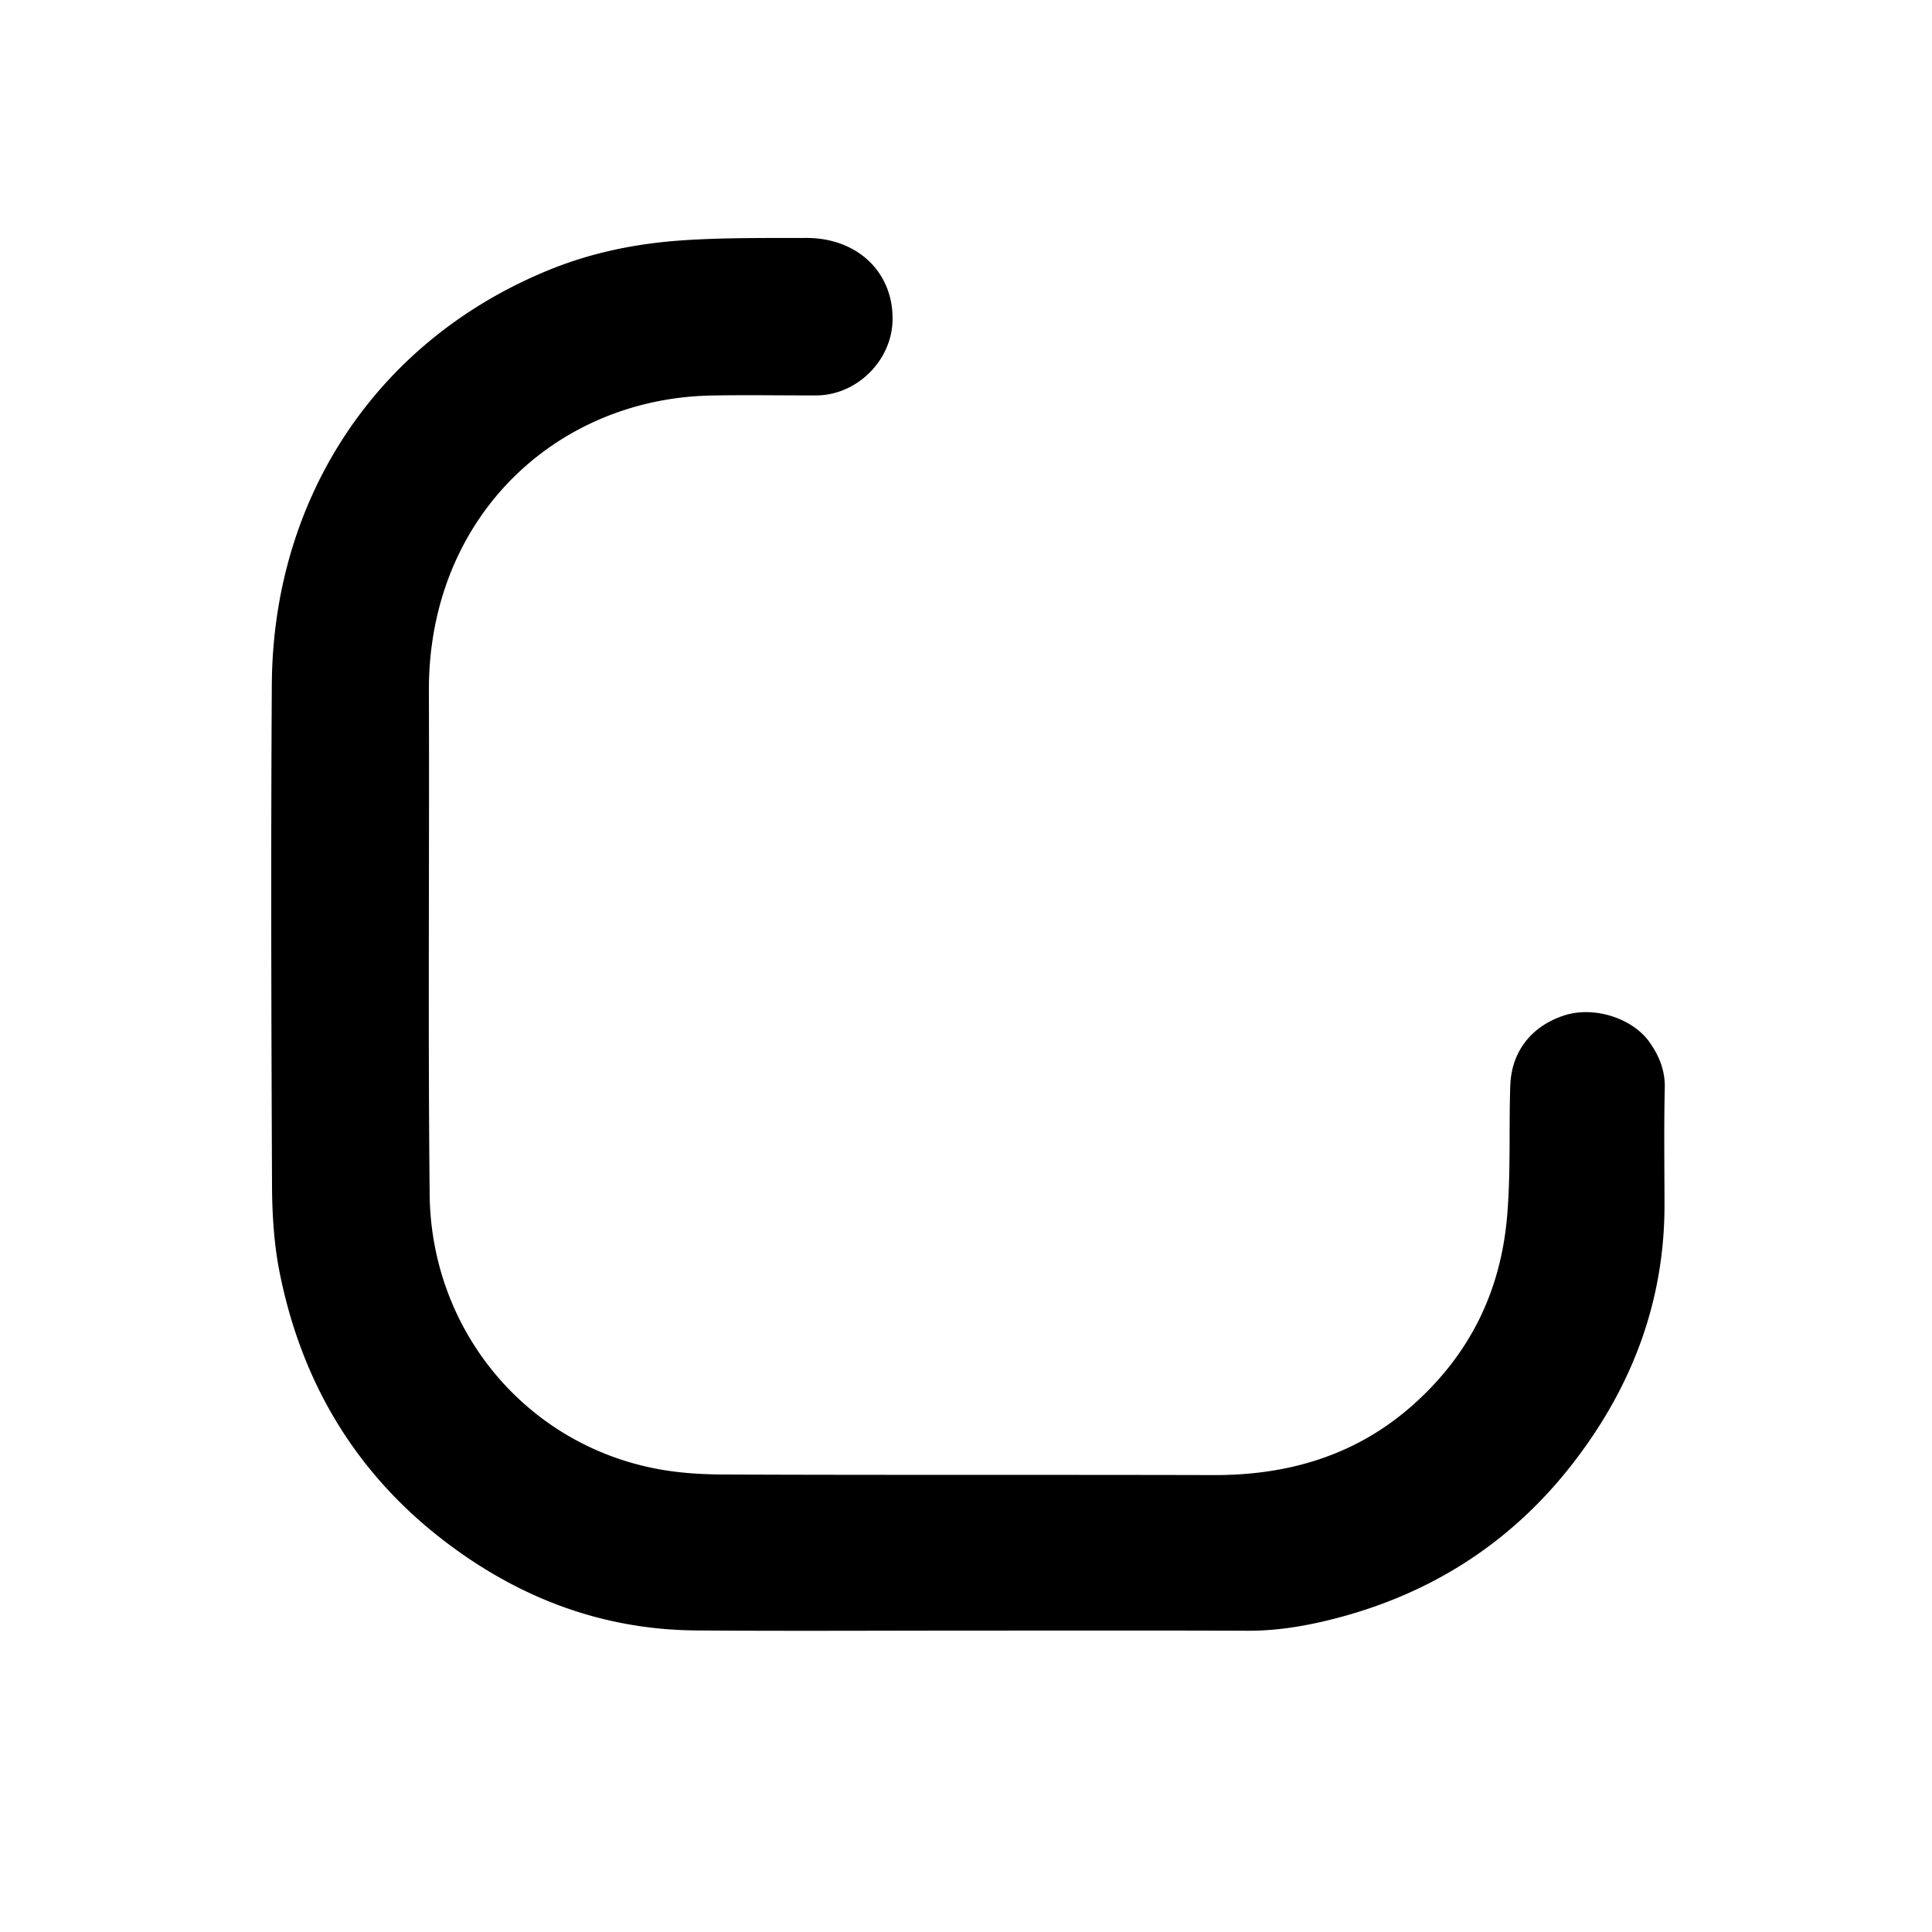 <svg xmlns="http://www.w3.org/2000/svg" width="100" height="100" fill="none" viewBox="0 0 100 100">
  <path fill="#000" d="M50.156 84.4c-4.71 0-9.422.028-14.132-.009-4.908-.038-9.262-1.722-13.113-4.698-4.56-3.525-7.314-8.203-8.436-13.824-.294-1.476-.389-3.012-.395-4.522-.037-8.641-.064-17.284-.01-25.925.06-9.628 5.407-17.834 14.414-21.476 2.21-.893 4.513-1.353 6.915-1.511 2.11-.139 4.213-.112 6.318-.119 2.686-.009 4.54 1.803 4.481 4.277-.05 2.085-1.858 3.866-3.944 3.873-1.82.006-3.64-.03-5.458.007-7.113.147-13.06 4.967-14.342 12.25a17 17 0 0 0-.255 2.984c.03 8.706-.05 17.414.04 26.12.074 7.056 5.016 12.976 11.868 14.22 1.125.204 2.251.269 3.372.273 8.447.034 16.894.007 25.34.03 3.856.012 7.348-1.015 10.262-3.584 2.925-2.58 4.575-5.823 4.922-9.762.2-2.273.093-4.539.168-6.806.057-1.737 1.063-3.076 2.795-3.64 1.517-.494 3.532.123 4.427 1.404.483.691.795 1.444.775 2.342-.046 2.014-.017 4.029-.014 6.043.007 5.028-1.698 9.468-4.744 13.398-3.308 4.269-7.665 6.958-12.915 8.179-1.28.297-2.584.489-3.914.483-4.808-.018-9.617-.007-14.425-.008Z"/>
</svg>
